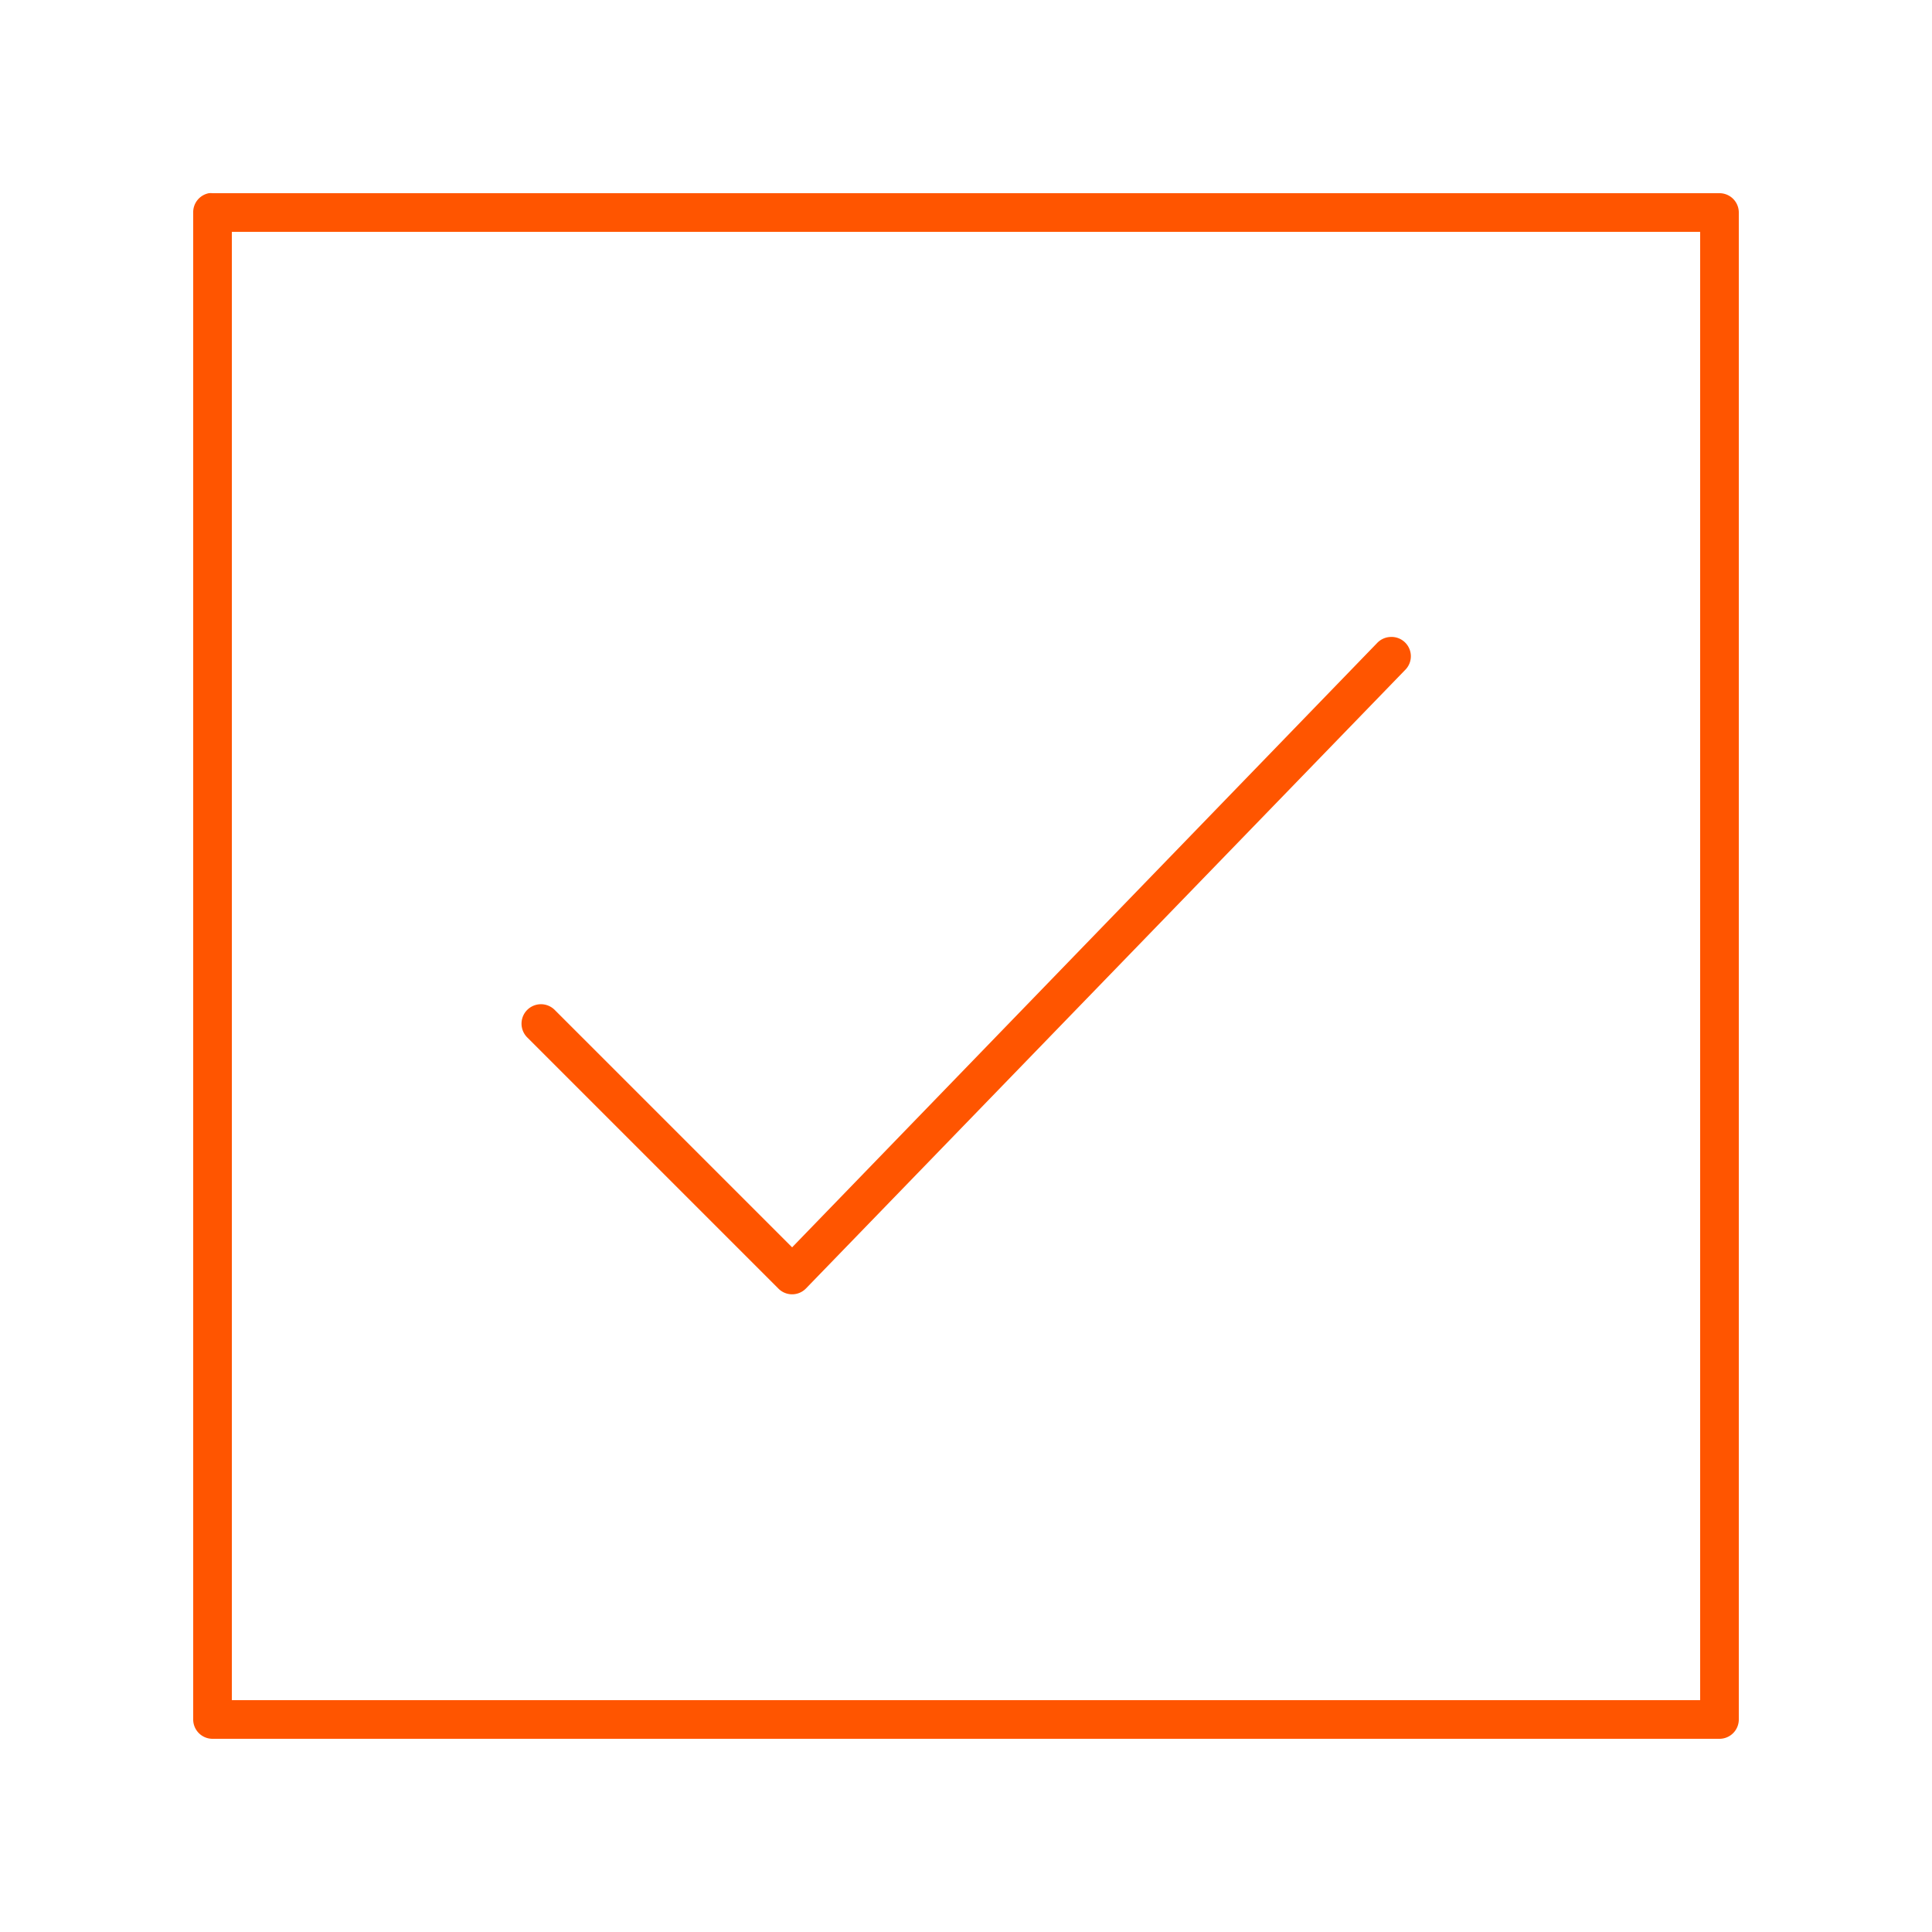 <svg fill="#FF5500" xmlns:dc="http://purl.org/dc/elements/1.1/" xmlns:cc="http://creativecommons.org/ns#" xmlns:rdf="http://www.w3.org/1999/02/22-rdf-syntax-ns#" xmlns:svg="http://www.w3.org/2000/svg" xmlns="http://www.w3.org/2000/svg" xmlns:sodipodi="http://sodipodi.sourceforge.net/DTD/sodipodi-0.dtd" xmlns:inkscape="http://www.inkscape.org/namespaces/inkscape" version="1.1" x="0px" y="0px" viewBox="0 0 100 100"><g transform="translate(0,-952.362)"><path style="font-size:medium;font-style:normal;font-variant:normal;font-weight:normal;font-stretch:normal;text-indent:0;text-align:start;text-decoration:none;line-height:normal;letter-spacing:normal;word-spacing:normal;text-transform:none;direction:ltr;block-progression:tb;writing-mode:lr-tb;text-anchor:start;baseline-shift:baseline;opacity:1;color:#000000;fill:#FF5500;fill-opacity:1;stroke:none;stroke-width:2;marker:none;visibility:visible;display:inline;overflow:visible;enable-background:accumulate;font-family:Sans;-inkscape-font-specification:Sans" d="M 10.812 10 A 1 1 0 0 0 10 11 L 10 89 A 1 1 0 0 0 11 90 L 89 90 A 1 1 0 0 0 90 89 L 90 11 A 1 1 0 0 0 89 10 L 11 10 A 1 1 0 0 0 10.812 10 z M 12 12 L 88 12 L 88 88 L 12 88 L 12 12 z M 71.969 32.969 A 1 1 0 0 0 71.281 33.281 L 41 64.562 L 28.719 52.281 A 1.005 1.005 0 1 0 27.281 53.688 L 40.281 66.688 A 1 1 0 0 0 41.719 66.688 L 72.719 34.688 A 1 1 0 0 0 71.969 32.969 z " transform="translate(0,952.362)"></path></g></svg>